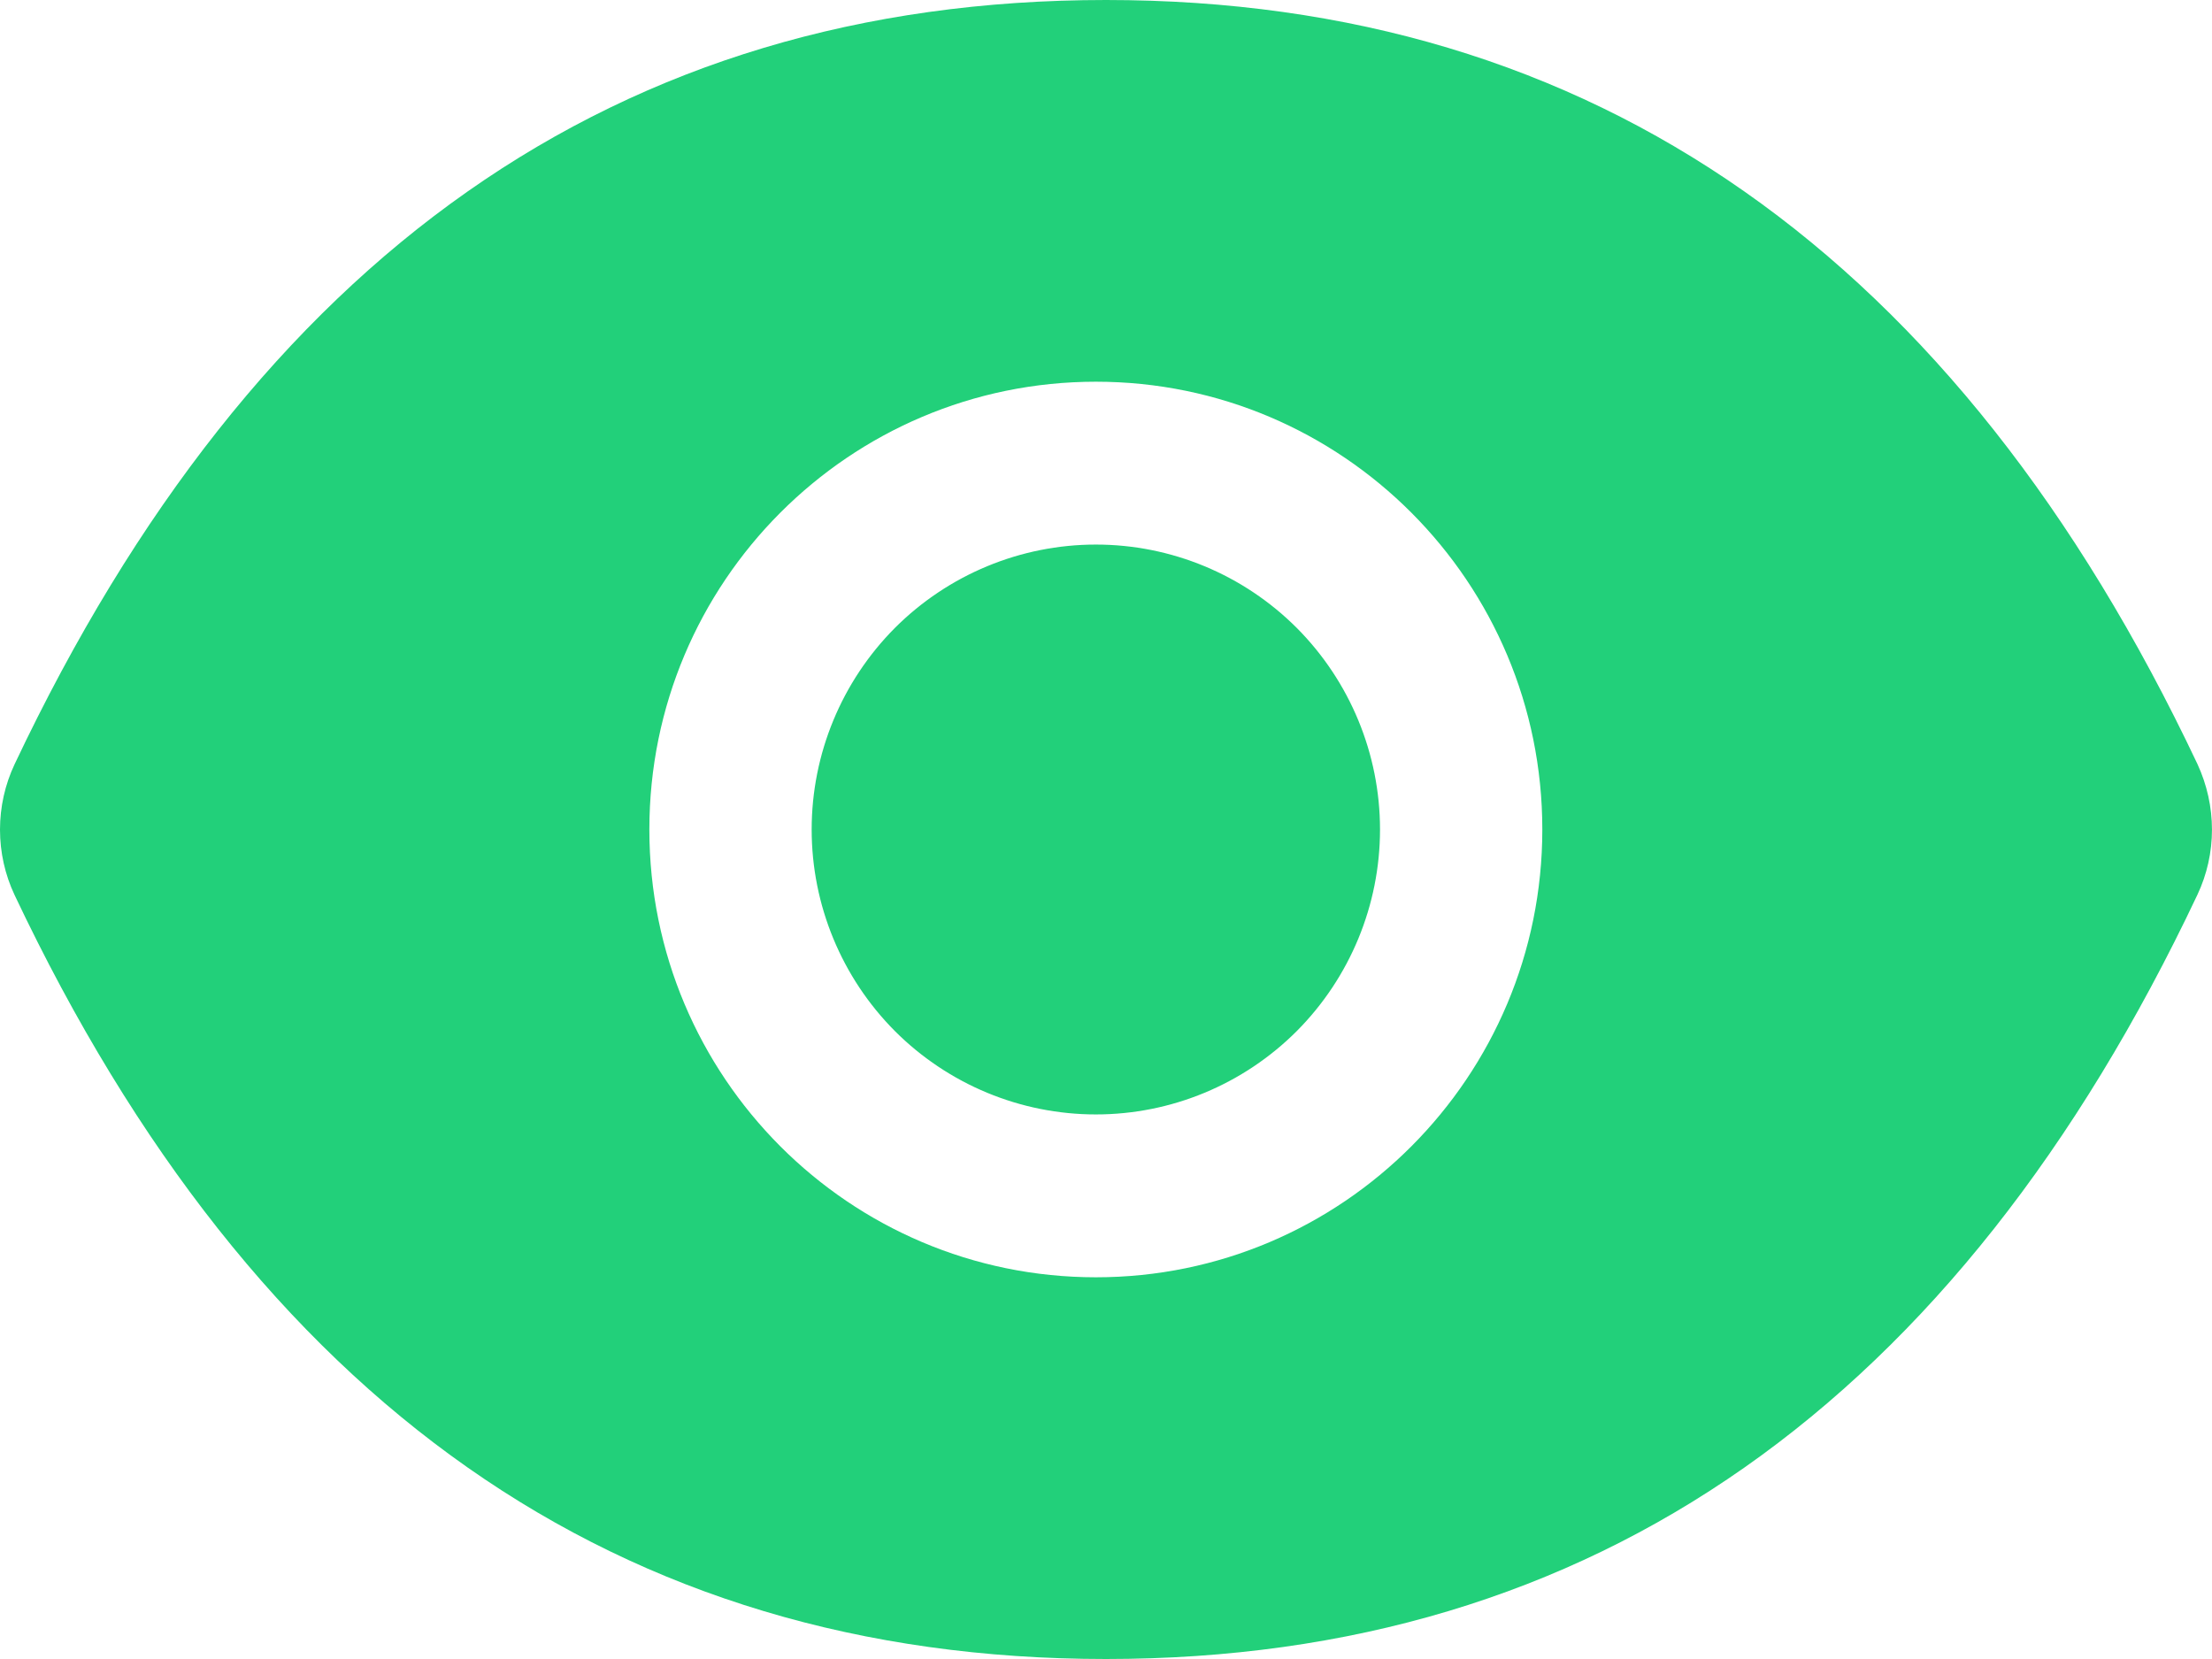 <svg width="16" height="12" viewBox="0 0 16 12" fill="none" xmlns="http://www.w3.org/2000/svg">
<path d="M5.871 6C5.871 6.547 6.088 7.071 6.473 7.458C6.859 7.844 7.382 8.061 7.927 8.061C8.472 8.061 8.994 7.844 9.38 7.458C9.765 7.071 9.982 6.547 9.982 6C9.982 5.453 9.765 4.929 9.38 4.542C8.994 4.156 8.472 3.939 7.927 3.939C7.382 3.939 6.859 4.156 6.473 4.542C6.088 4.929 5.871 5.453 5.871 6ZM15.894 5.525C14.155 1.85 11.525 0 8 0C4.473 0 1.846 1.85 0.106 5.527C0.036 5.675 0 5.837 0 6.001C0 6.165 0.036 6.327 0.106 6.475C1.846 10.15 4.475 12 8 12C11.527 12 14.155 10.15 15.894 6.473C16.035 6.175 16.035 5.829 15.894 5.525ZM7.927 9.239C6.143 9.239 4.697 7.789 4.697 6C4.697 4.211 6.143 2.761 7.927 2.761C9.71 2.761 11.156 4.211 11.156 6C11.156 7.789 9.71 9.239 7.927 9.239Z" fill="#22D07A"/>
</svg>

